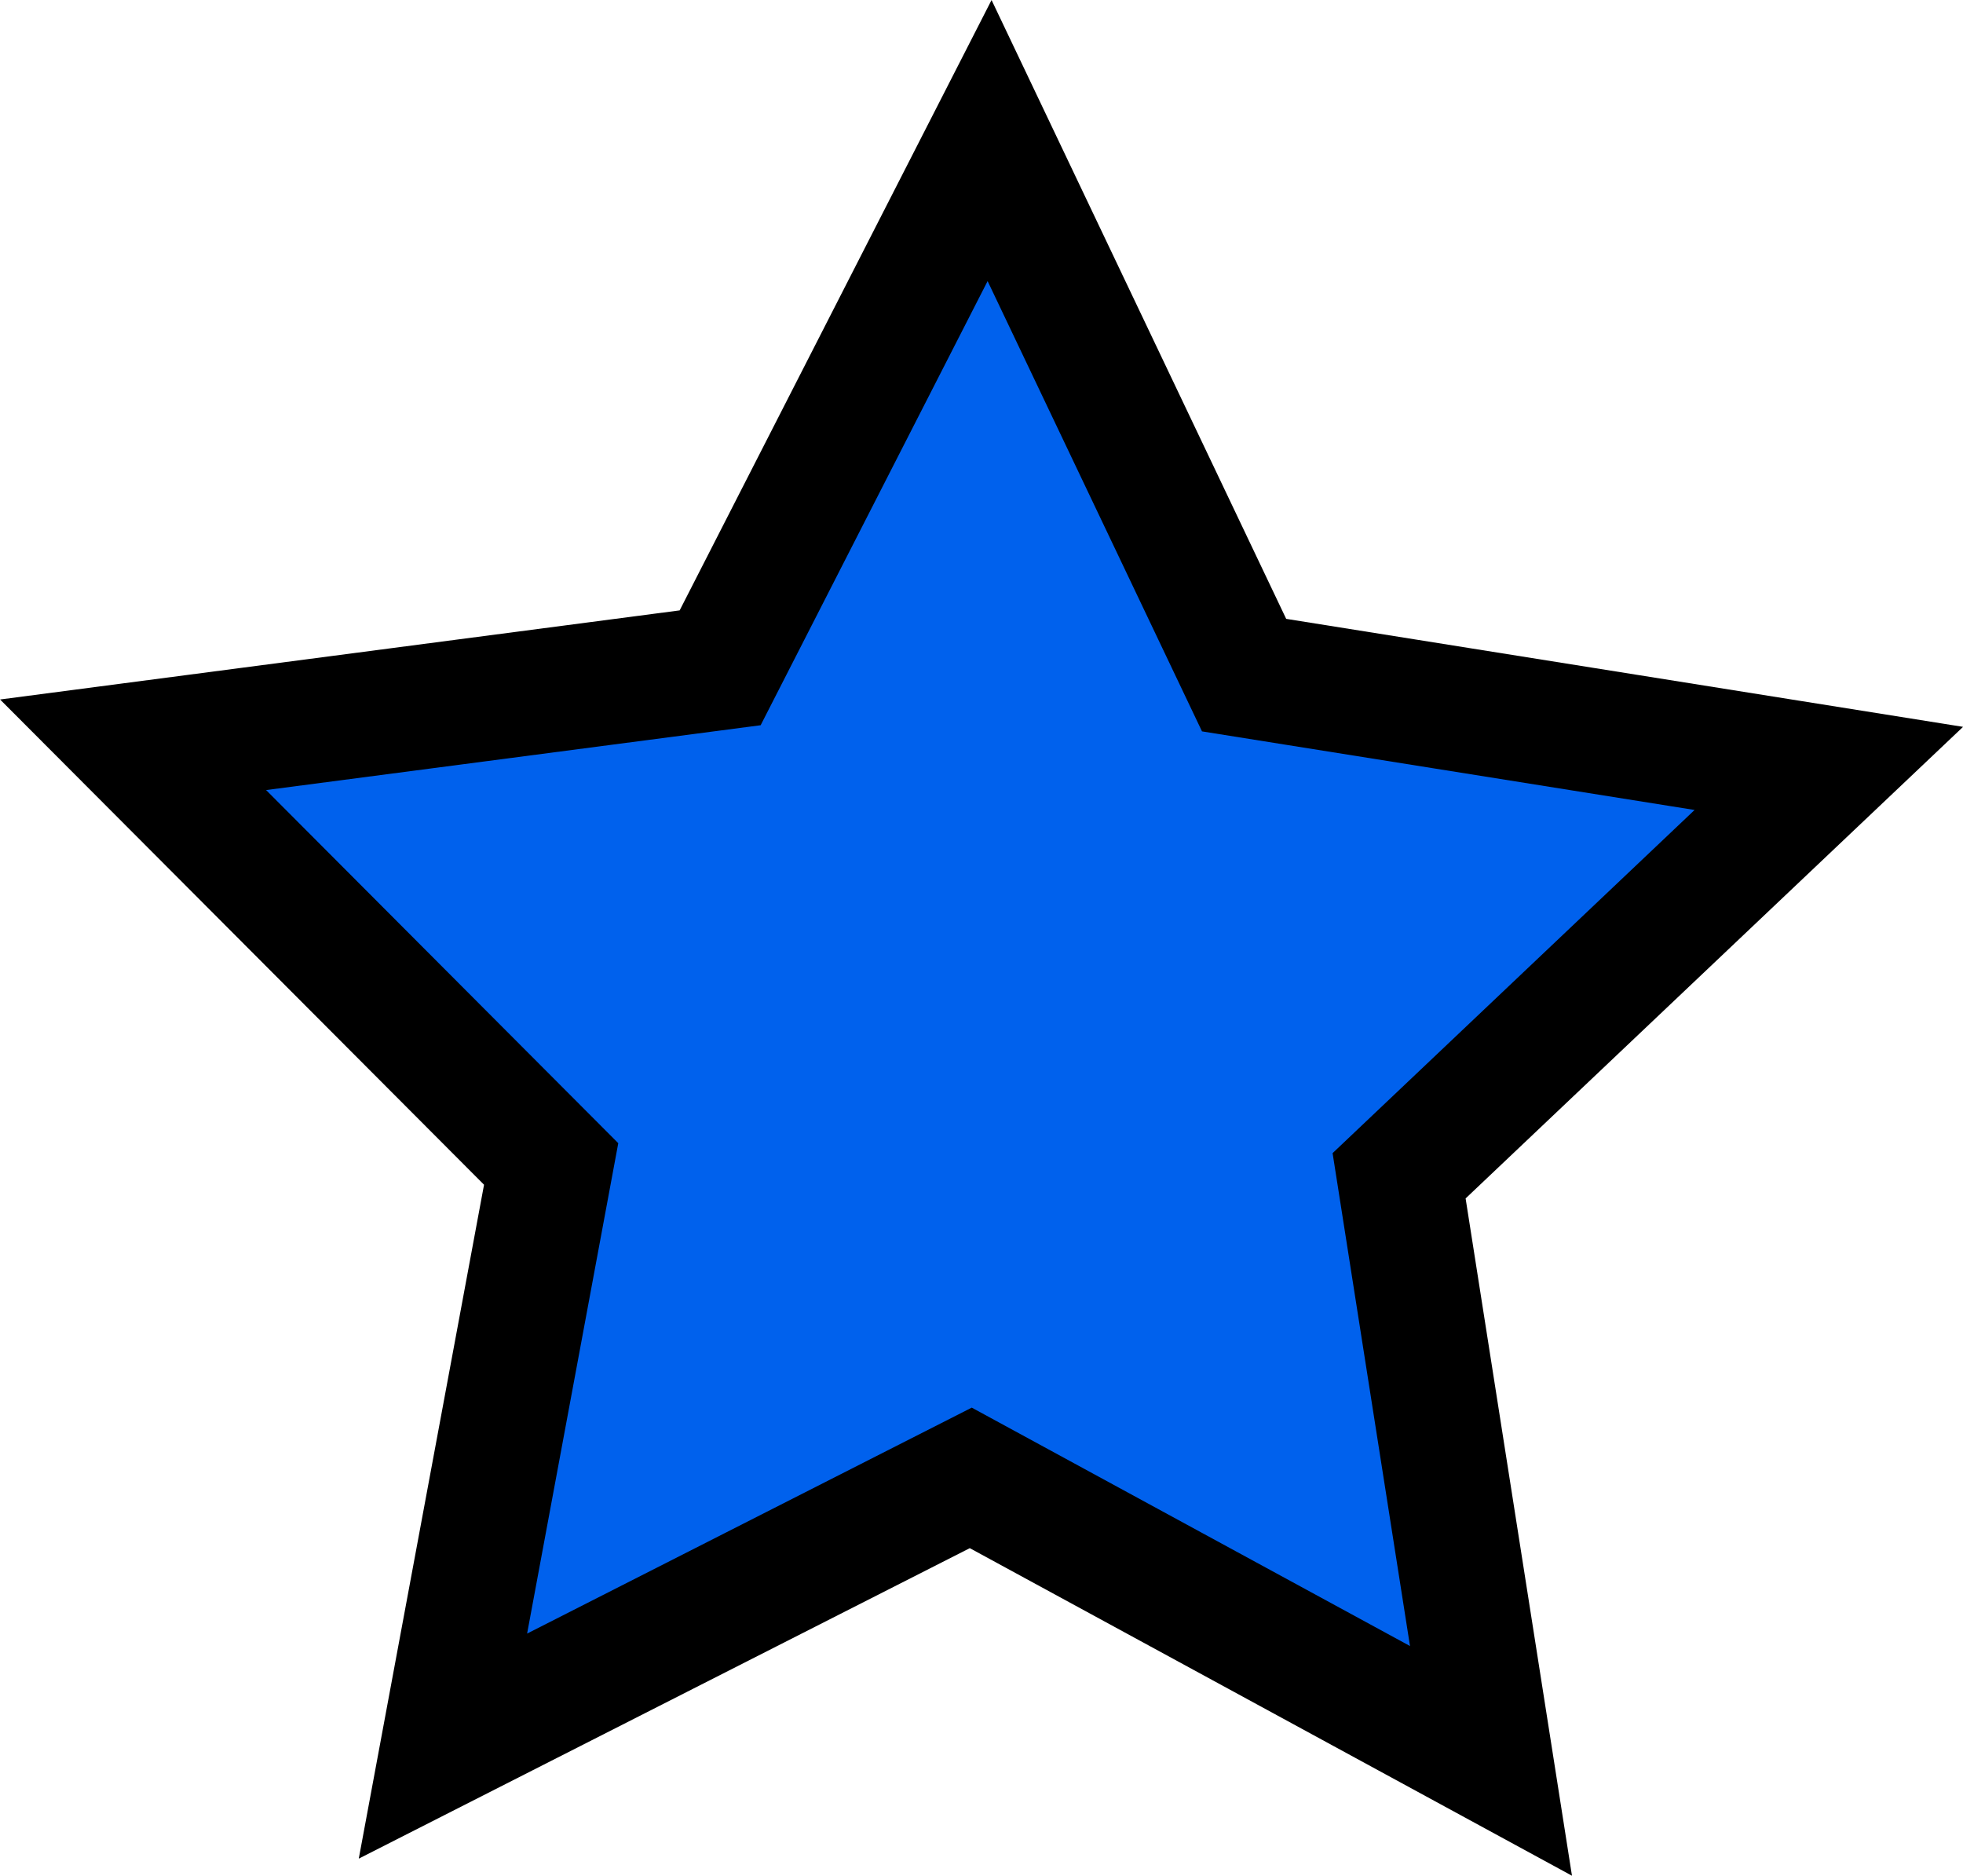 <svg xmlns="http://www.w3.org/2000/svg" viewBox="0 0 126.26 120.63"><defs><style>.cls-1{fill:#0061ed;stroke:#000;stroke-miterlimit:10;stroke-width:8px;}</style></defs><title>popu</title><g id="Layer_2" data-name="Layer 2"><g id="Layer_1-2" data-name="Layer 1"><polygon class="cls-1" points="95.9 113.25 62.44 95.05 28.49 112.3 35.45 74.86 8.56 47.9 46.32 42.95 63.65 9.04 80.02 43.42 117.63 49.42 89.99 75.62 95.9 113.25"/></g></g></svg>